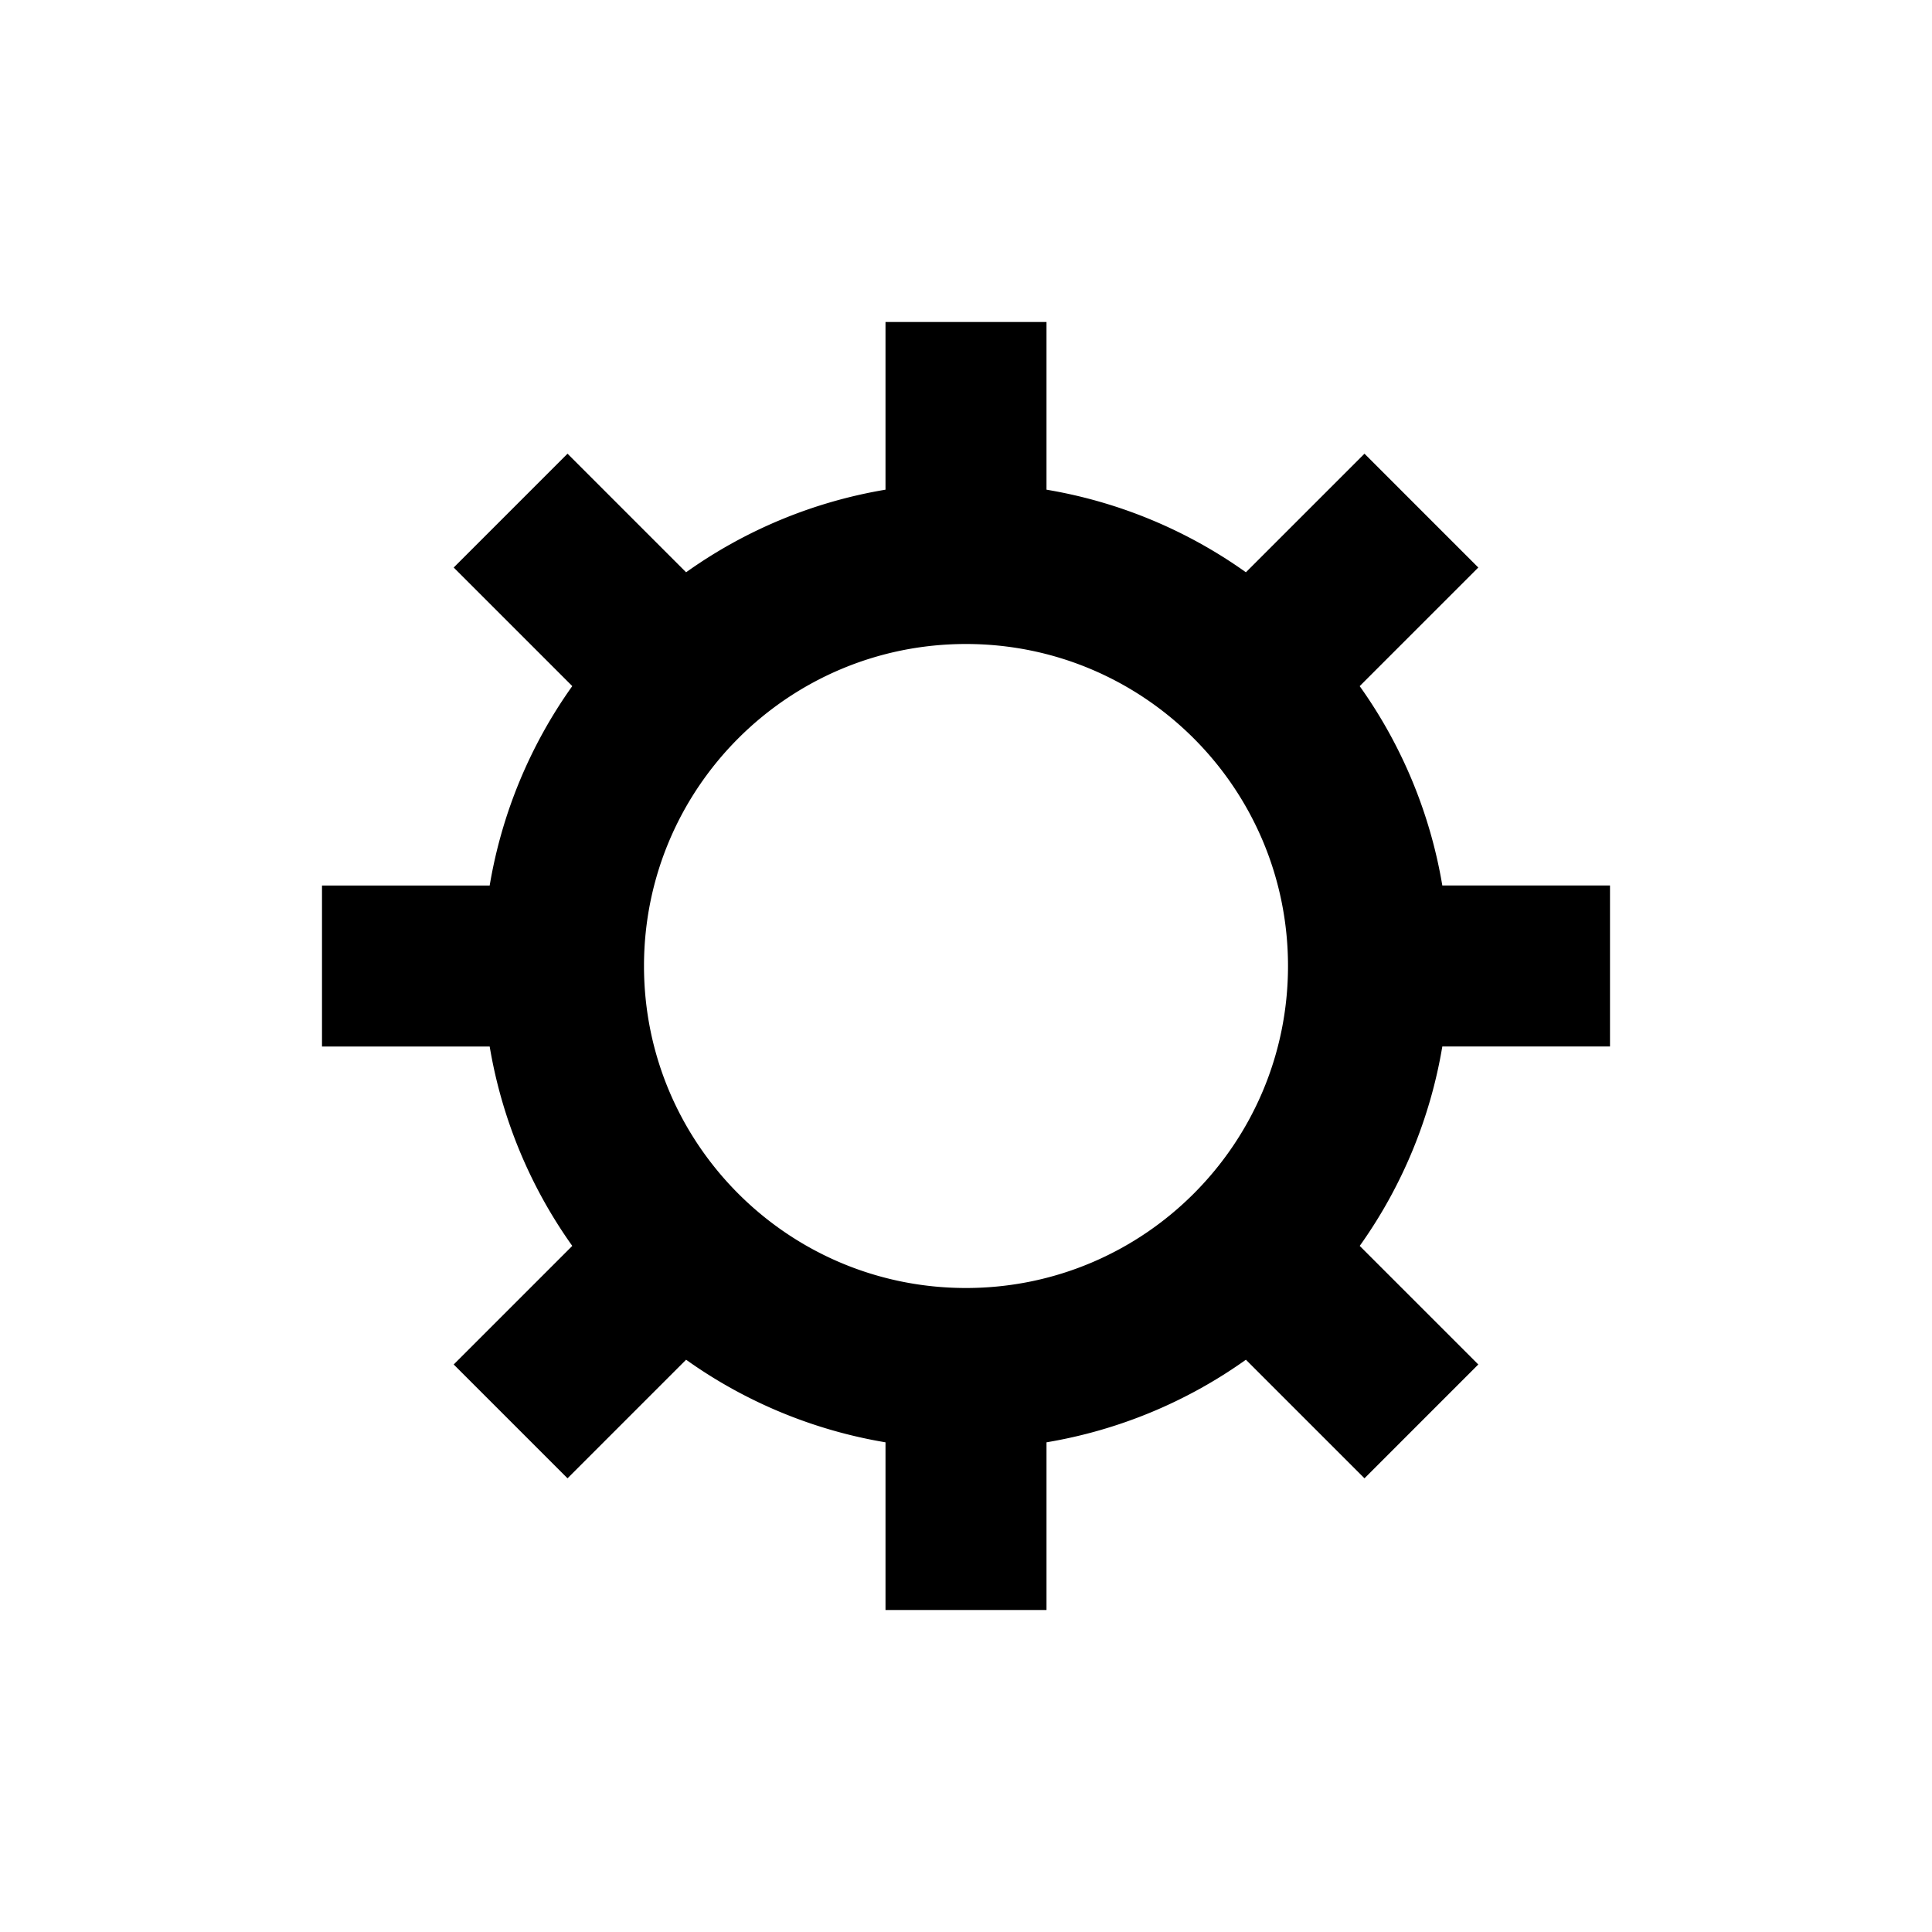 <svg viewBox="0 0 24 24" focusable="false" width="24" height="24" aria-hidden="true" class="svg-icon" xmlns="http://www.w3.org/2000/svg"><path fill-rule="evenodd" clip-rule="evenodd" d="M16.891 8.524A5.966 5.966 0 0 1 17.917 11H20v2h-2.083a5.967 5.967 0 0 1-1.026 2.477l1.473 1.473-1.414 1.414-1.473-1.473A5.968 5.968 0 0 1 13 17.917V20h-2v-2.083a5.966 5.966 0 0 1-2.477-1.026l-1.473 1.473-1.414-1.414 1.473-1.473A5.968 5.968 0 0 1 6.083 13H4v-2h2.083a5.968 5.968 0 0 1 1.026-2.477L5.636 7.05 7.05 5.636l1.473 1.473A5.968 5.968 0 0 1 11 6.083V4h2v2.083a5.968 5.968 0 0 1 2.477 1.026l1.473-1.473 1.414 1.414-1.473 1.473zM12 16c2.209 0 4-1.791 4-4 0-2.209-1.791-4-4-4-2.209 0-4 1.791-4 4 0 2.209 1.791 4 4 4z"></path></svg>
